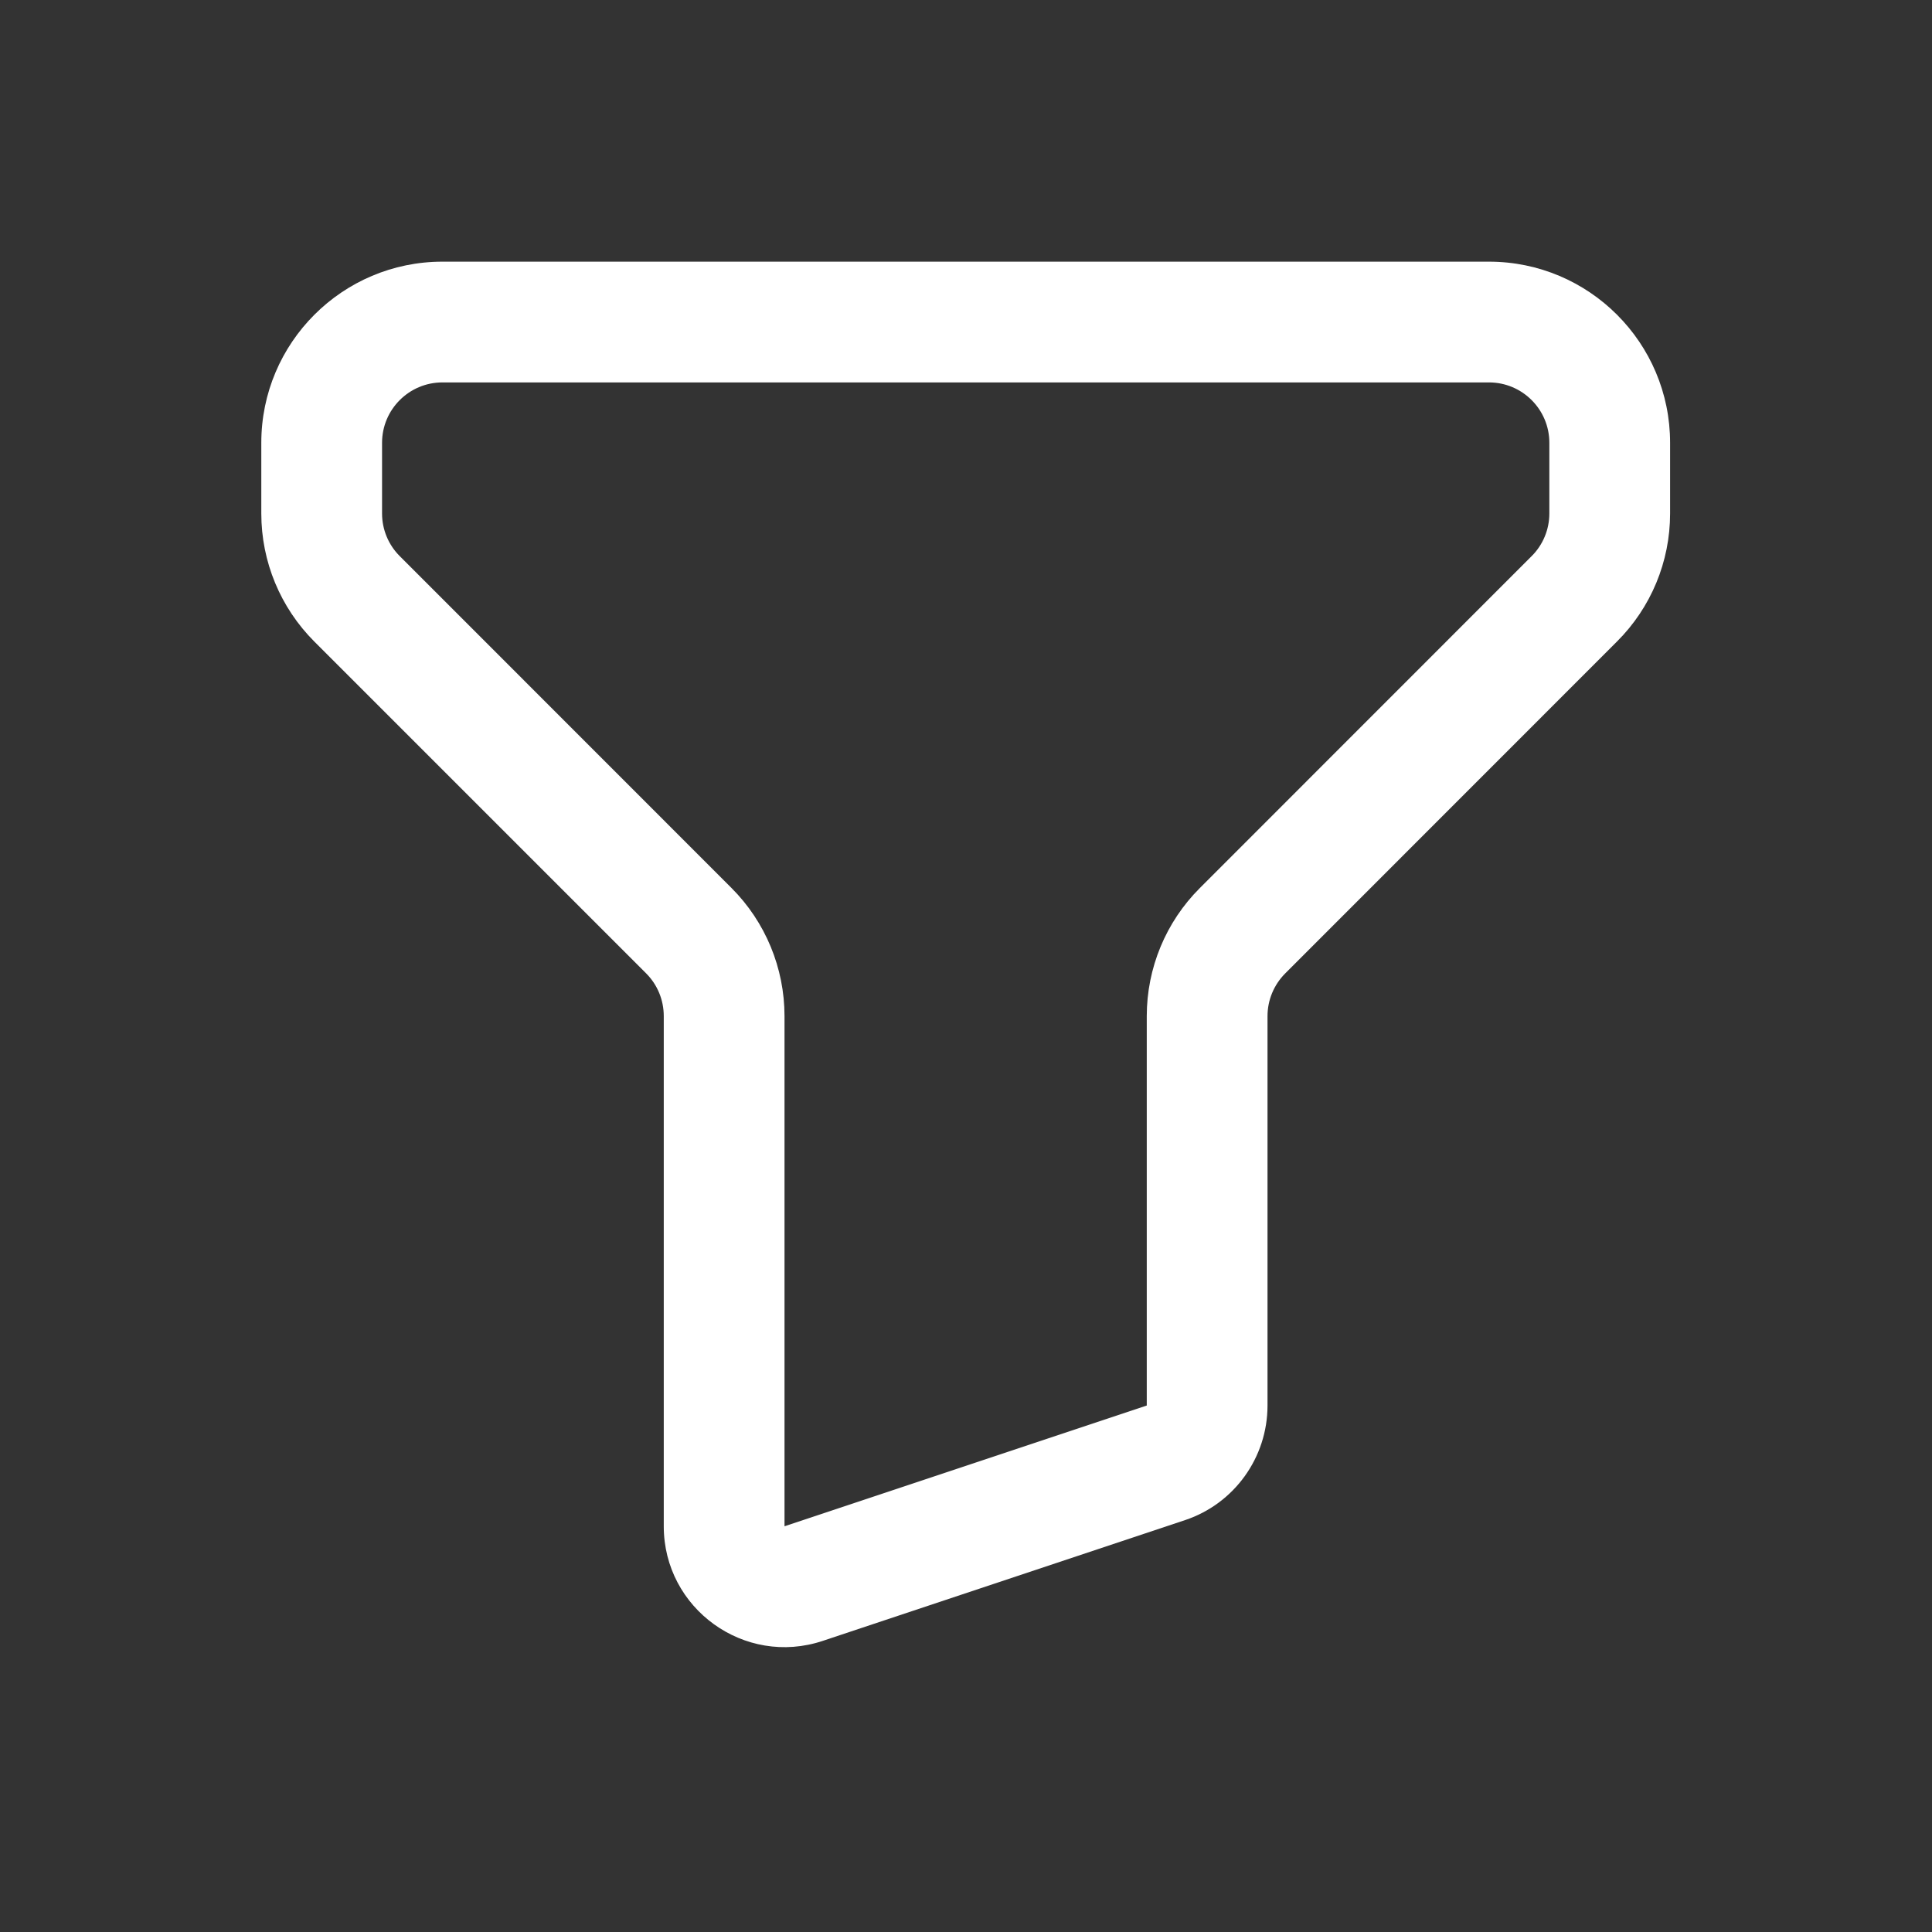 <svg width="16" height="16" viewBox="0 0 16 16" fill="none" xmlns="http://www.w3.org/2000/svg">
<rect x="0" y="0" width="16" height="16" fill="#333333" stroke="none"/>
<g id="Filter_alt_light">
<path id="Union" d="M6.656 13.114L6.814 13.589H6.814L6.656 13.114ZM9.656 12.114L9.814 12.589L9.656 12.114ZM13.038 4.96L12.684 4.606L13.038 4.96ZM10.29 7.707L9.937 7.354L10.29 7.707ZM2.957 4.96L2.603 5.313L2.957 4.96ZM3.664 3.167H12.331V2.167H3.664V3.167ZM3.164 4.253V3.667H2.164V4.253H3.164ZM6.058 7.354L3.311 4.606L2.603 5.313L5.351 8.061L6.058 7.354ZM5.497 8.415V12.64H6.497V8.415H5.497ZM5.497 12.64C5.497 13.322 6.166 13.805 6.814 13.589L6.497 12.64H5.497ZM6.814 13.589L9.814 12.589L9.497 11.64L6.497 12.64L6.814 13.589ZM9.814 12.589C10.222 12.453 10.497 12.07 10.497 11.64H9.497V11.64L9.814 12.589ZM10.497 11.64V8.415H9.497V11.64H10.497ZM12.684 4.606L9.937 7.354L10.644 8.061L13.391 5.313L12.684 4.606ZM12.831 3.667V4.253H13.831V3.667H12.831ZM13.391 5.313C13.673 5.032 13.831 4.651 13.831 4.253H12.831C12.831 4.385 12.778 4.513 12.684 4.606L13.391 5.313ZM10.497 8.415C10.497 8.282 10.55 8.155 10.644 8.061L9.937 7.354C9.655 7.635 9.497 8.017 9.497 8.415H10.497ZM5.351 8.061C5.445 8.155 5.497 8.282 5.497 8.415H6.497C6.497 8.017 6.339 7.635 6.058 7.354L5.351 8.061ZM2.164 4.253C2.164 4.651 2.322 5.032 2.603 5.313L3.311 4.606C3.217 4.513 3.164 4.385 3.164 4.253H2.164ZM12.331 3.167C12.607 3.167 12.831 3.391 12.831 3.667H13.831C13.831 2.839 13.159 2.167 12.331 2.167V3.167ZM3.664 2.167C2.836 2.167 2.164 2.839 2.164 3.667H3.164C3.164 3.391 3.388 3.167 3.664 3.167V2.167Z" fill="white"/>
</g>
</svg>
